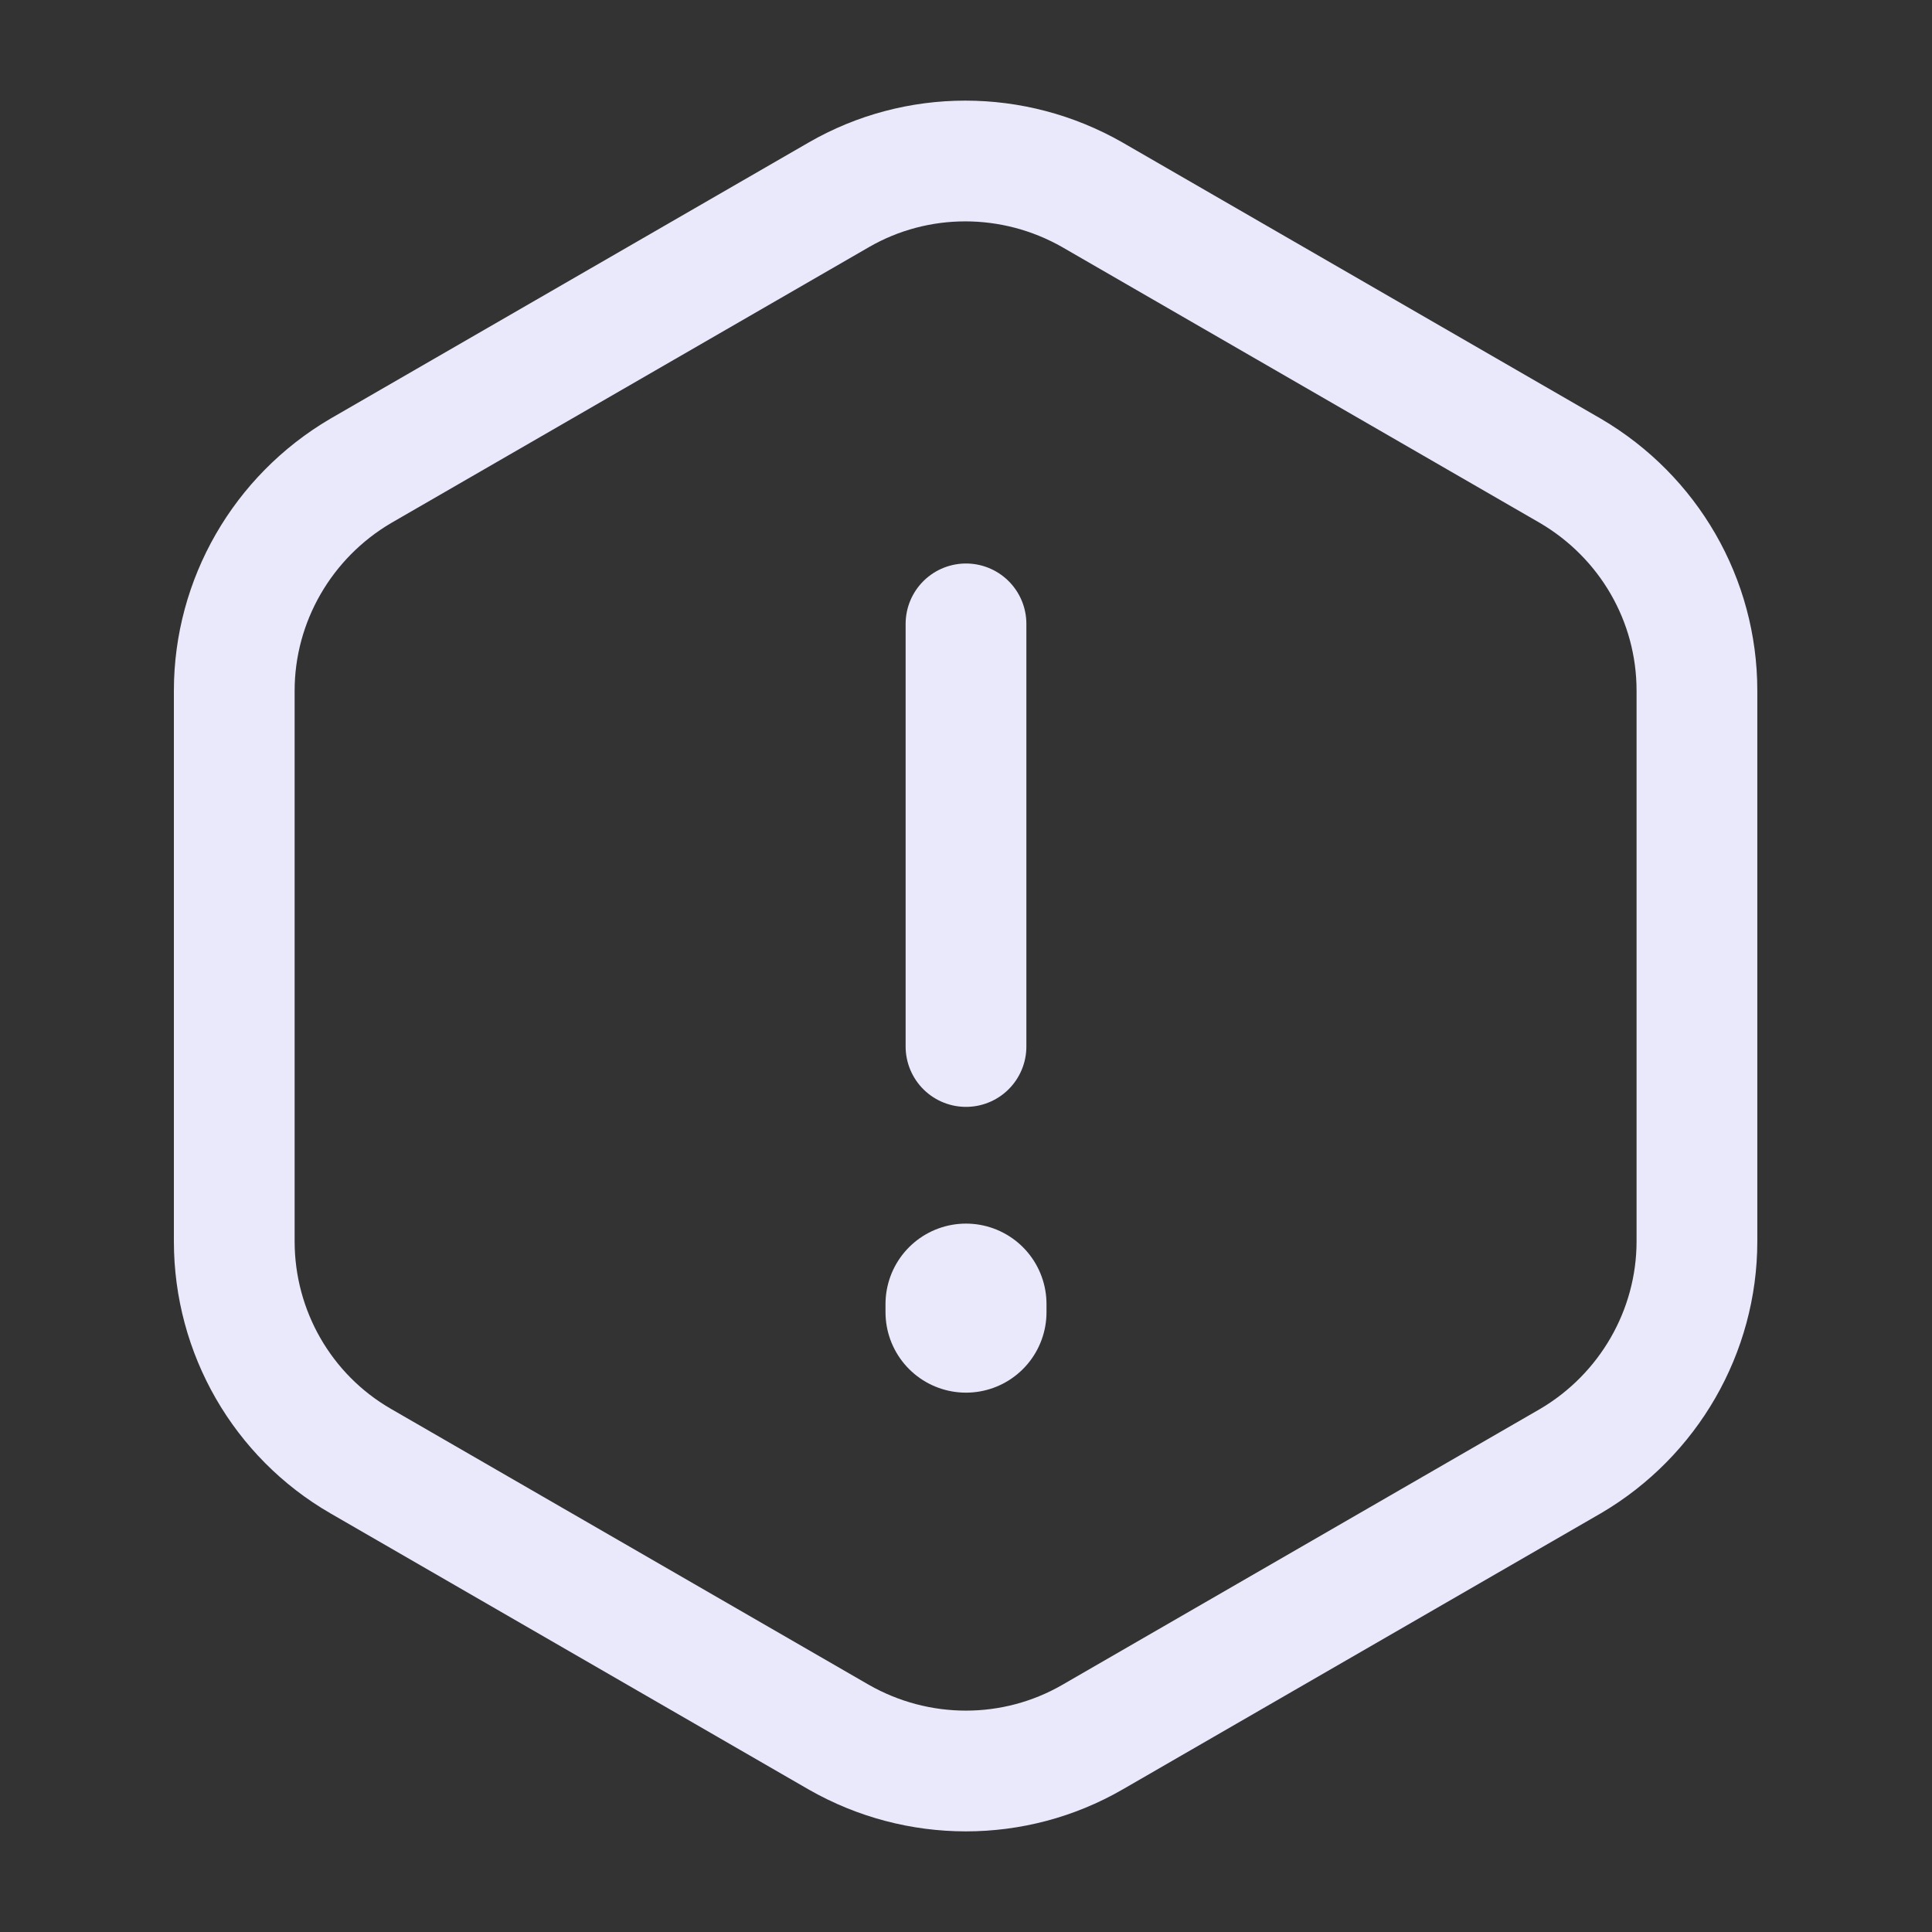 <svg width="24" height="24" viewBox="0 0 24 24" fill="none" xmlns="http://www.w3.org/2000/svg">
<rect x="0" y="0" width="24" height="24" fill="#333333" stroke="none"/>
<g id="vuesax/linear/warning-2">
<g id="warning-2">
<path id="Vector" d="M12 7.75V13" stroke="#EAE9FC" stroke-width="1.5" stroke-linecap="round" stroke-linejoin="round"/>
<path id="Vector_2" d="M21.08 8.58V15.42C21.08 16.54 20.48 17.58 19.51 18.15L13.57 21.58C12.6 22.14 11.4 22.14 10.42 21.58L4.48 18.15C3.51 17.59 2.91 16.55 2.91 15.42V8.58C2.91 7.46 3.51 6.42 4.48 5.85L10.42 2.42C11.39 1.86 12.59 1.86 13.57 2.42L19.51 5.85C20.48 6.42 21.08 7.45 21.08 8.58Z" stroke="#EAE9FC" stroke-width="1.5" stroke-linecap="round" stroke-linejoin="round"/>
<path id="Vector_3" d="M12 16.2V16.3" stroke="#EAE9FC" stroke-width="2" stroke-linecap="round" stroke-linejoin="round"/>
</g>
</g>
</svg>
